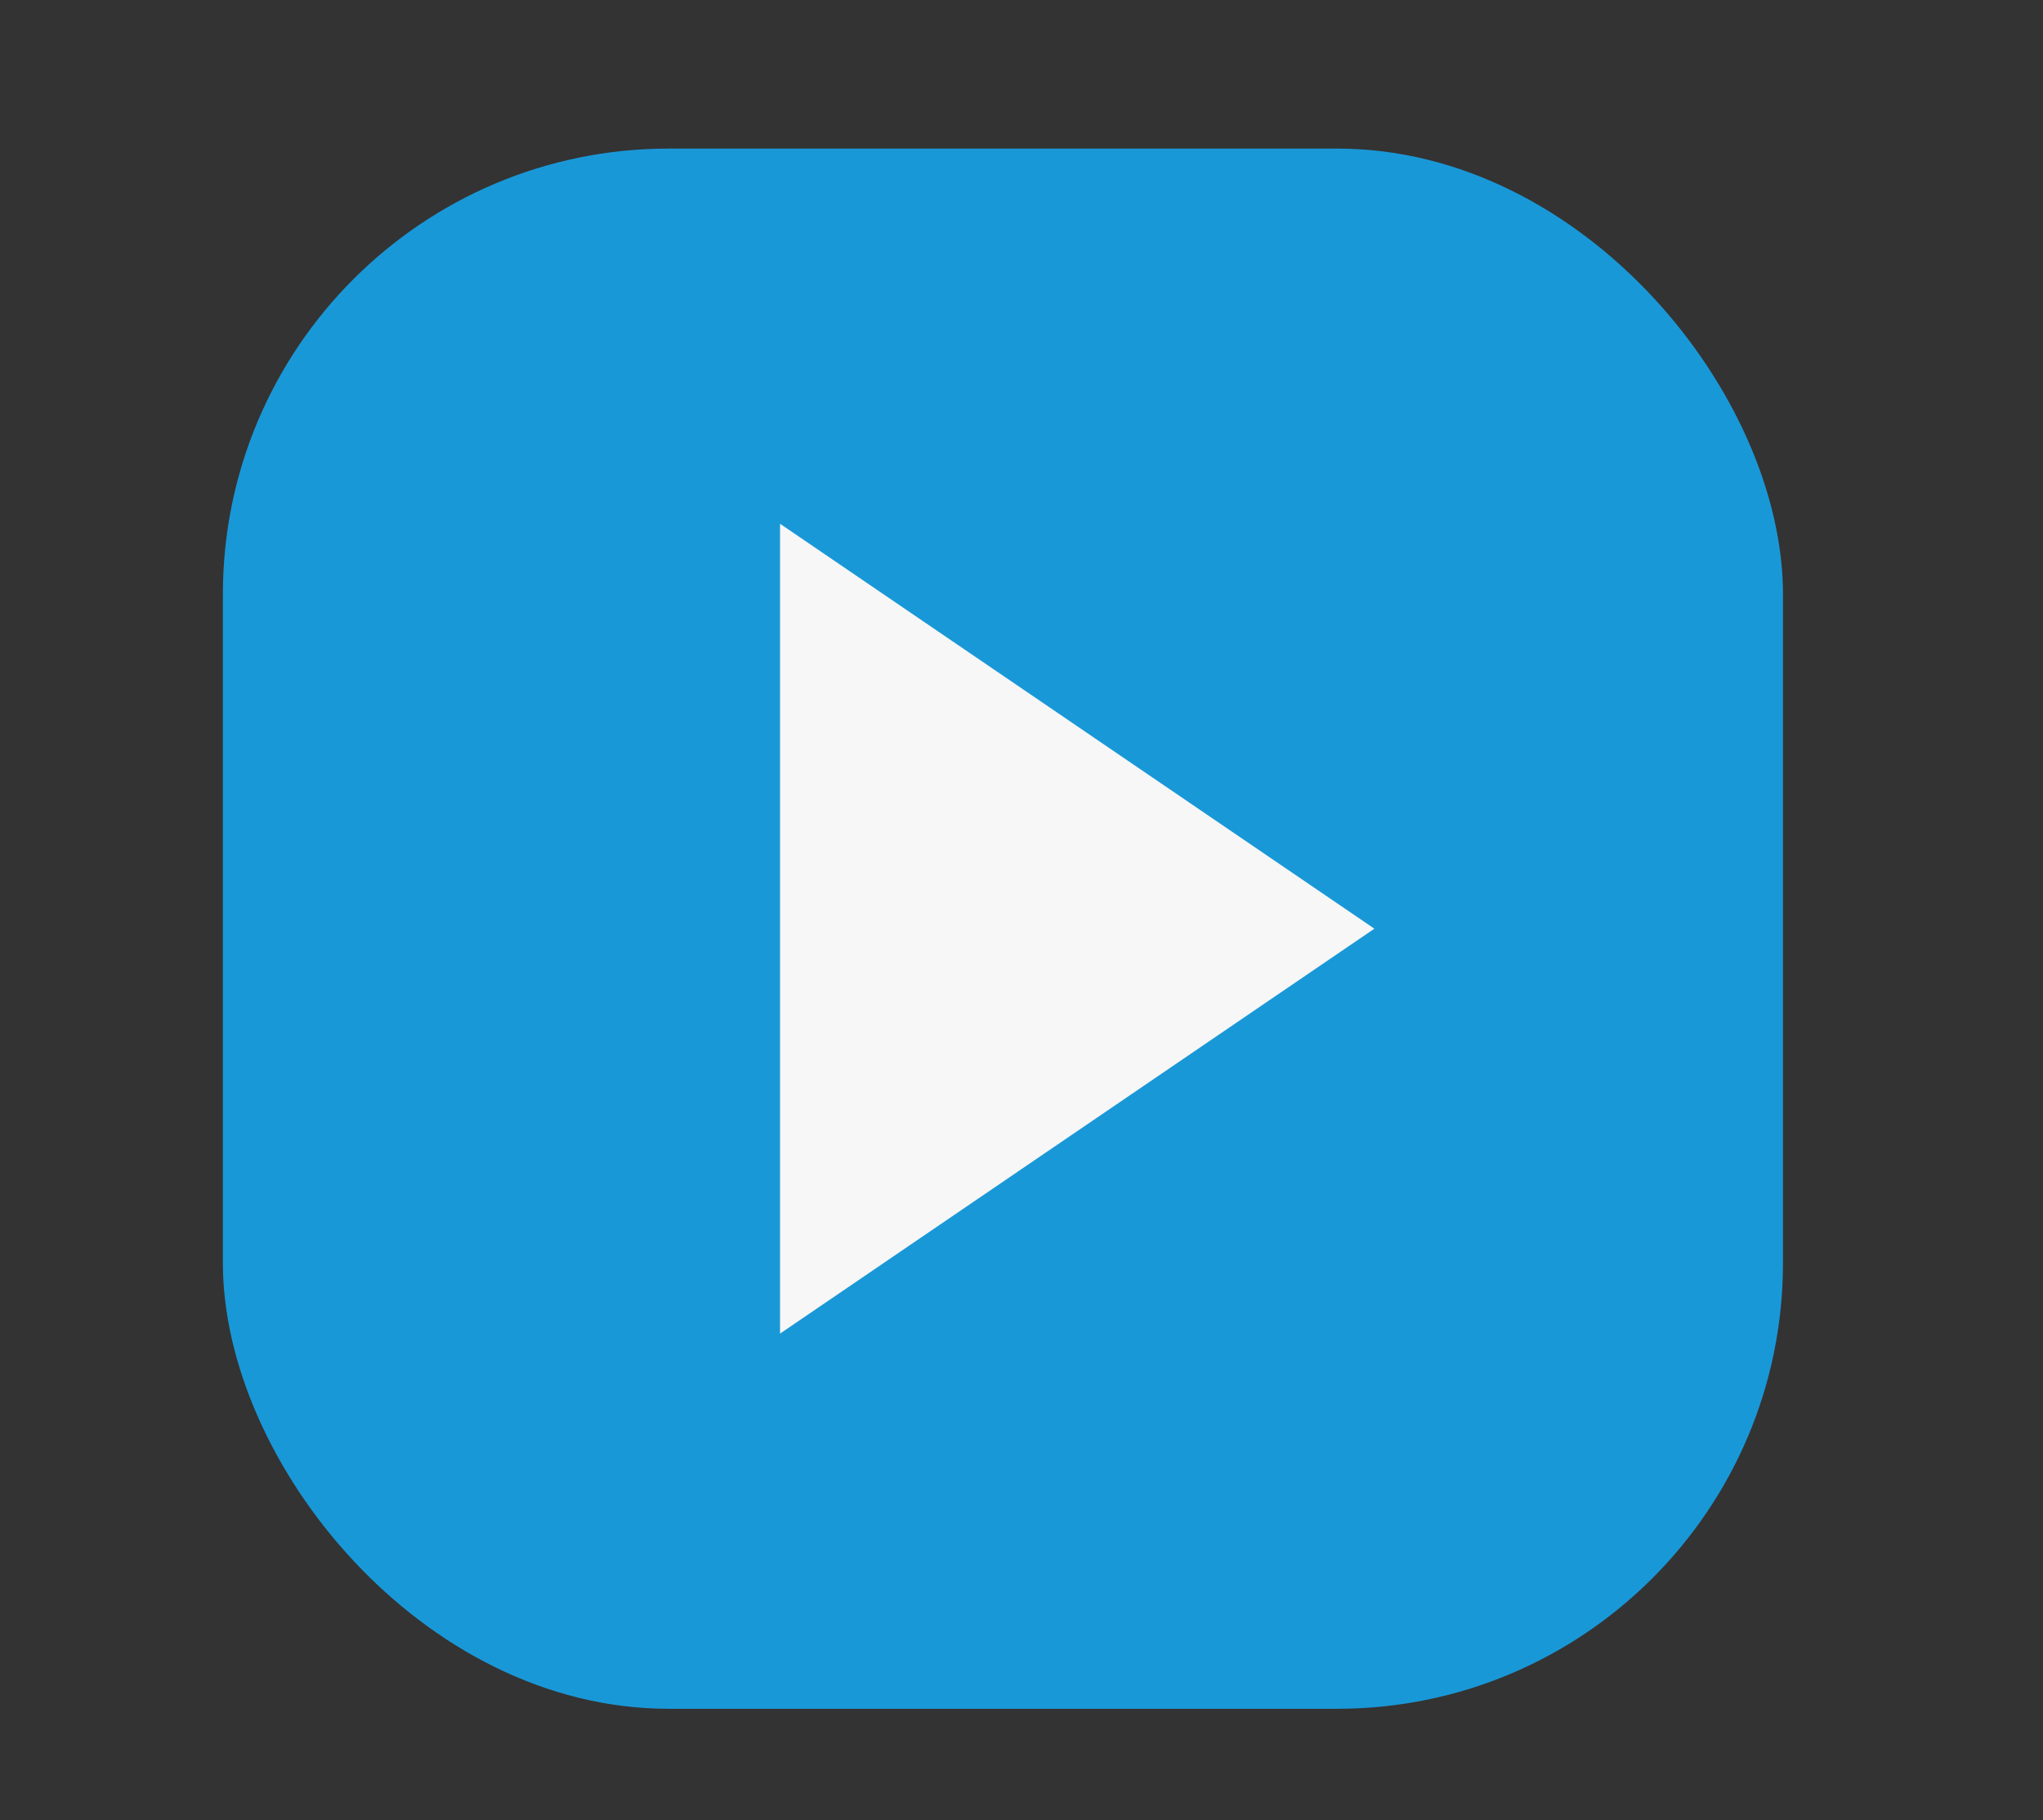 <svg xmlns="http://www.w3.org/2000/svg" width="55" height="49" viewBox="0 0 55 49"><rect x="0" y="0" width="55" height="49" fill="#333333" stroke="none"/><defs><style>.cls-1{fill:#1998d8;}.cls-2{fill:#f7f7f7;}</style></defs><g id="Layer_3" data-name="Layer 3"><rect class="cls-1" x="6" y="4" width="42" height="42" rx="12"/><polygon class="cls-2" points="21 25 21 14.1 29 19.55 37 25 29 30.45 21 35.9 21 25"/></g></svg>
